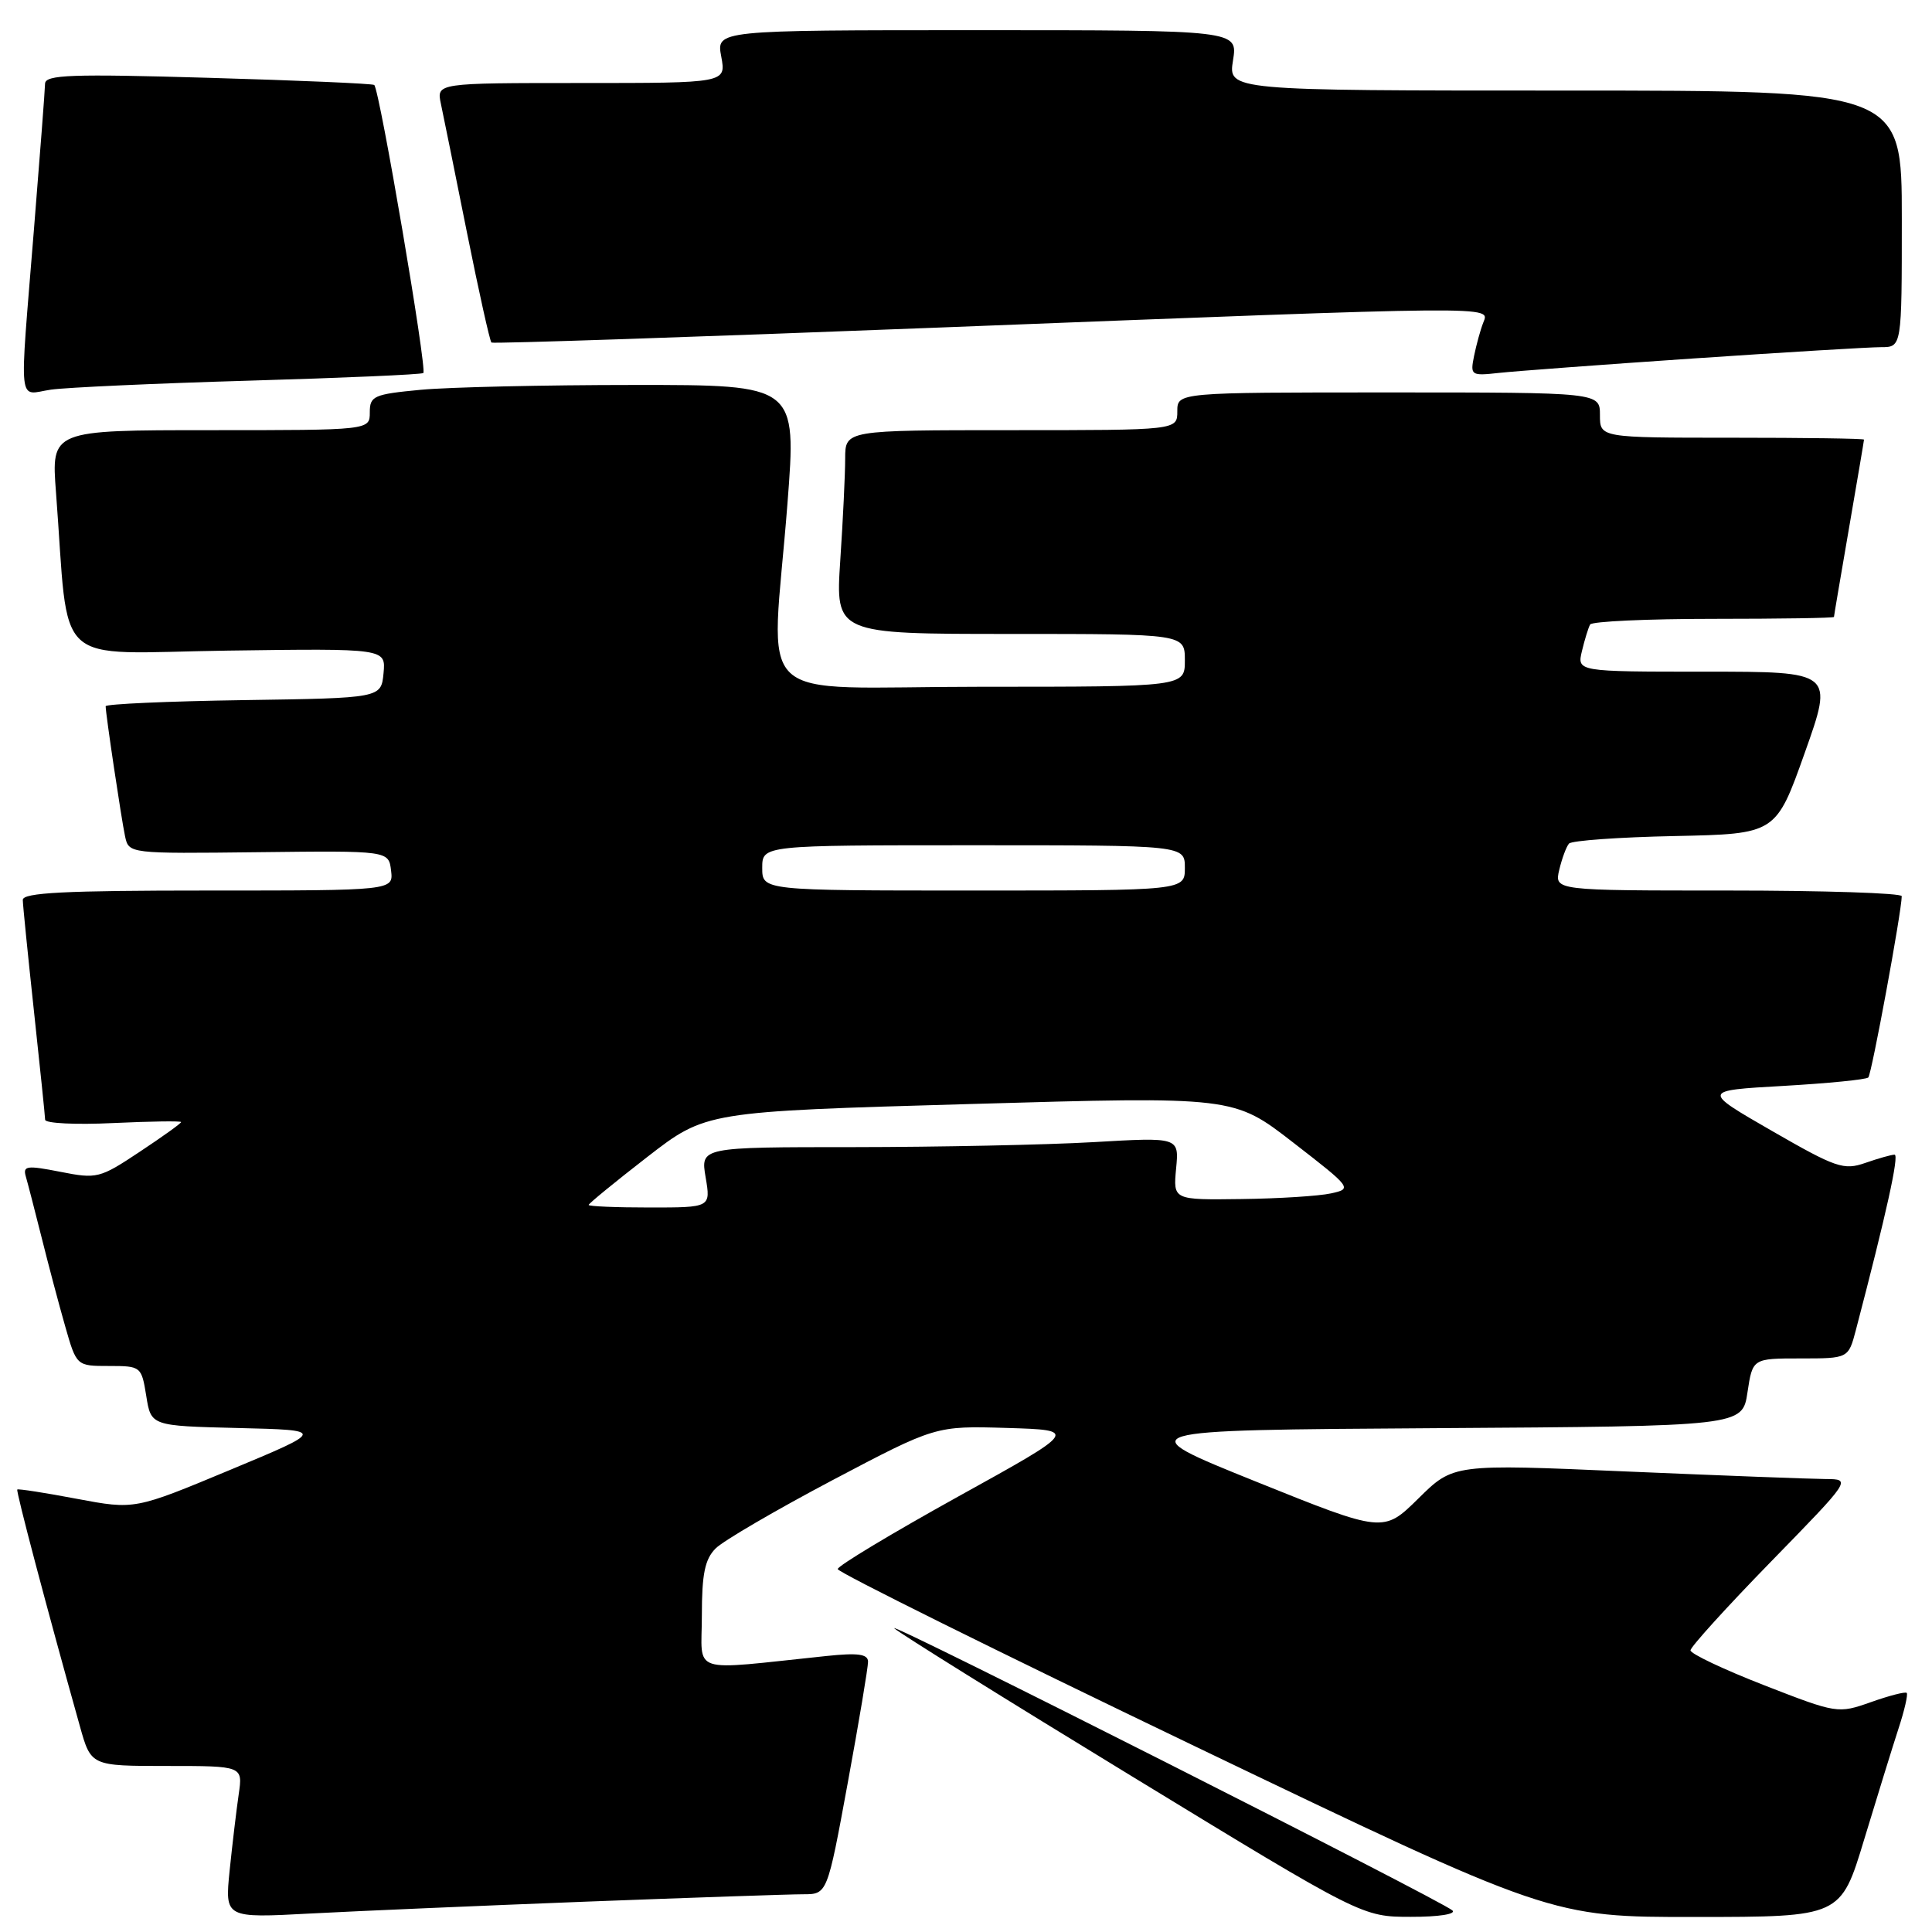 <?xml version="1.0" encoding="UTF-8" standalone="no"?>
<!DOCTYPE svg PUBLIC "-//W3C//DTD SVG 1.1//EN" "http://www.w3.org/Graphics/SVG/1.1/DTD/svg11.dtd" >
<svg xmlns="http://www.w3.org/2000/svg" xmlns:xlink="http://www.w3.org/1999/xlink" version="1.1" viewBox="0 0 256 256">
 <g >
 <path fill="currentColor"
d=" M 77.86 251.97 C 91.81 251.44 104.66 251.00 106.42 251.00 C 109.62 251.00 109.62 251.00 112.33 236.25 C 113.82 228.14 115.03 220.91 115.02 220.18 C 115.01 219.17 113.68 218.99 109.50 219.43 C 91.05 221.35 93.00 221.98 93.00 214.07 C 93.00 208.55 93.40 206.60 94.83 205.17 C 95.84 204.16 102.80 200.10 110.31 196.13 C 123.97 188.93 123.97 188.93 133.42 189.21 C 142.87 189.50 142.87 189.50 126.93 198.32 C 118.17 203.18 111.00 207.49 111.00 207.91 C 111.00 208.33 132.26 218.87 158.25 231.35 C 205.50 254.03 205.50 254.03 224.71 254.01 C 243.91 254.00 243.91 254.00 247.01 243.75 C 248.72 238.11 250.76 231.51 251.55 229.08 C 252.35 226.65 252.84 224.51 252.65 224.32 C 252.47 224.13 250.33 224.68 247.91 225.54 C 243.54 227.08 243.41 227.06 233.75 223.30 C 228.39 221.21 224.00 219.13 224.00 218.68 C 224.00 218.23 228.80 212.94 234.66 206.93 C 245.32 196.00 245.32 196.00 241.91 195.98 C 240.03 195.97 228.17 195.52 215.54 194.98 C 192.58 193.98 192.58 193.98 187.95 198.55 C 183.31 203.12 183.31 203.12 166.40 196.31 C 149.50 189.50 149.50 189.50 190.19 189.24 C 230.88 188.98 230.88 188.98 231.55 184.49 C 232.23 180.00 232.23 180.00 238.57 180.00 C 244.92 180.00 244.92 180.00 245.91 176.25 C 249.96 160.79 251.68 153.00 251.04 153.00 C 250.63 153.00 248.89 153.49 247.17 154.09 C 244.30 155.09 243.30 154.75 234.77 149.84 C 225.50 144.50 225.50 144.50 236.28 143.89 C 242.21 143.55 247.28 143.05 247.56 142.77 C 248.00 142.33 251.98 120.78 251.99 118.75 C 252.00 118.34 241.64 118.00 228.98 118.00 C 205.96 118.00 205.96 118.00 206.61 115.25 C 206.97 113.74 207.55 112.18 207.90 111.78 C 208.25 111.38 214.56 110.93 221.93 110.78 C 235.32 110.50 235.32 110.50 239.14 99.75 C 242.96 89.00 242.96 89.00 225.96 89.00 C 208.96 89.00 208.96 89.00 209.62 86.25 C 209.98 84.74 210.47 83.16 210.70 82.75 C 210.93 82.34 218.29 82.00 227.06 82.00 C 235.83 82.00 243.00 81.89 243.01 81.75 C 243.01 81.61 243.91 76.33 245.00 70.00 C 246.09 63.67 246.99 58.39 246.99 58.25 C 247.00 58.11 239.12 58.00 229.50 58.00 C 212.00 58.00 212.00 58.00 212.00 55.00 C 212.00 52.00 212.00 52.00 184.00 52.00 C 156.00 52.00 156.00 52.00 156.00 54.50 C 156.00 57.00 156.00 57.00 134.00 57.00 C 112.00 57.00 112.00 57.00 111.99 60.75 C 111.99 62.81 111.70 68.89 111.34 74.25 C 110.70 84.00 110.70 84.00 133.85 84.00 C 157.00 84.00 157.00 84.00 157.00 87.50 C 157.00 91.00 157.00 91.00 130.00 91.00 C 98.87 91.00 102.22 94.17 104.34 66.75 C 105.56 51.00 105.56 51.00 84.03 51.01 C 72.19 51.01 59.46 51.30 55.75 51.65 C 49.51 52.24 49.00 52.47 49.00 54.64 C 49.00 57.00 49.00 57.00 27.90 57.00 C 6.79 57.00 6.79 57.00 7.42 65.25 C 9.23 88.98 6.58 86.54 30.14 86.21 C 51.13 85.92 51.13 85.92 50.82 89.21 C 50.50 92.50 50.50 92.50 32.25 92.77 C 22.21 92.92 14.00 93.29 14.00 93.58 C 14.00 94.60 16.08 108.51 16.57 110.81 C 17.07 113.12 17.07 113.12 34.28 112.92 C 51.50 112.72 51.50 112.72 51.82 115.36 C 52.13 118.00 52.13 118.00 27.57 118.00 C 8.57 118.00 3.00 118.28 3.02 119.25 C 3.03 119.94 3.70 126.58 4.50 134.00 C 5.30 141.43 5.97 147.89 5.98 148.37 C 5.99 148.85 10.05 149.05 15.00 148.81 C 19.95 148.58 24.00 148.52 24.00 148.68 C 24.00 148.85 21.53 150.62 18.51 152.62 C 13.22 156.14 12.84 156.23 7.99 155.27 C 3.55 154.40 3.01 154.47 3.42 155.89 C 3.68 156.78 4.62 160.43 5.52 164.00 C 6.41 167.57 7.81 172.86 8.64 175.75 C 10.14 181.00 10.14 181.00 14.44 181.00 C 18.68 181.00 18.75 181.06 19.38 184.97 C 20.01 188.94 20.01 188.94 31.57 189.22 C 43.13 189.50 43.13 189.50 30.49 194.77 C 17.85 200.04 17.85 200.04 10.18 198.60 C 5.97 197.80 2.42 197.25 2.29 197.37 C 2.10 197.57 6.18 213.03 10.59 228.75 C 12.06 234.00 12.06 234.00 22.12 234.00 C 32.18 234.00 32.18 234.00 31.63 237.75 C 31.33 239.81 30.79 244.35 30.43 247.83 C 29.79 254.16 29.79 254.16 41.14 253.55 C 47.39 253.22 63.91 252.51 77.86 251.97 Z  M 192.45 253.14 C 190.98 251.82 117.37 214.61 118.50 215.76 C 119.05 216.32 133.22 225.15 150.00 235.38 C 180.50 253.99 180.50 253.99 186.95 253.99 C 190.61 254.00 192.99 253.63 192.45 253.14 Z  M 33.00 50.44 C 45.38 50.08 55.77 49.63 56.09 49.43 C 56.64 49.11 50.32 11.98 49.59 11.26 C 49.41 11.08 39.53 10.65 27.63 10.31 C 9.41 9.78 6.00 9.90 5.97 11.09 C 5.96 11.87 5.29 20.60 4.49 30.50 C 2.55 54.57 2.31 52.28 6.75 51.63 C 8.81 51.34 20.62 50.80 33.00 50.44 Z  M 224.50 47.49 C 236.60 46.67 247.74 46.00 249.25 46.00 C 252.00 46.00 252.00 46.00 252.00 29.00 C 252.00 12.00 252.00 12.00 207.37 12.00 C 162.74 12.00 162.74 12.00 163.38 8.00 C 164.02 4.00 164.02 4.00 129.47 4.00 C 94.91 4.00 94.91 4.00 95.57 7.50 C 96.22 11.00 96.22 11.00 77.03 11.00 C 57.84 11.00 57.84 11.00 58.42 13.75 C 58.74 15.26 60.30 22.93 61.87 30.79 C 63.45 38.65 64.91 45.22 65.12 45.39 C 65.33 45.56 92.05 44.66 124.50 43.40 C 199.17 40.49 197.40 40.51 196.54 42.75 C 196.16 43.71 195.62 45.70 195.32 47.17 C 194.80 49.75 194.92 49.82 198.64 49.41 C 200.76 49.18 212.40 48.31 224.50 47.49 Z  M 78.00 159.66 C 78.00 159.48 81.49 156.62 85.76 153.31 C 93.53 147.29 93.53 147.29 128.50 146.29 C 163.47 145.28 163.47 145.28 171.35 151.39 C 179.12 157.41 179.20 157.51 176.37 158.13 C 174.79 158.48 169.44 158.82 164.47 158.88 C 155.45 159.00 155.45 159.00 155.84 154.84 C 156.24 150.68 156.24 150.68 144.87 151.34 C 138.62 151.70 124.35 151.99 113.16 152.00 C 92.82 152.00 92.82 152.00 93.50 156.00 C 94.18 160.00 94.18 160.00 86.09 160.00 C 81.64 160.00 78.00 159.85 78.00 159.66 Z  M 101.00 115.00 C 101.00 112.00 101.00 112.00 129.00 112.00 C 157.00 112.00 157.00 112.00 157.00 115.00 C 157.00 118.00 157.00 118.00 129.00 118.00 C 101.00 118.00 101.00 118.00 101.00 115.00 Z "/>
</g>
</svg>